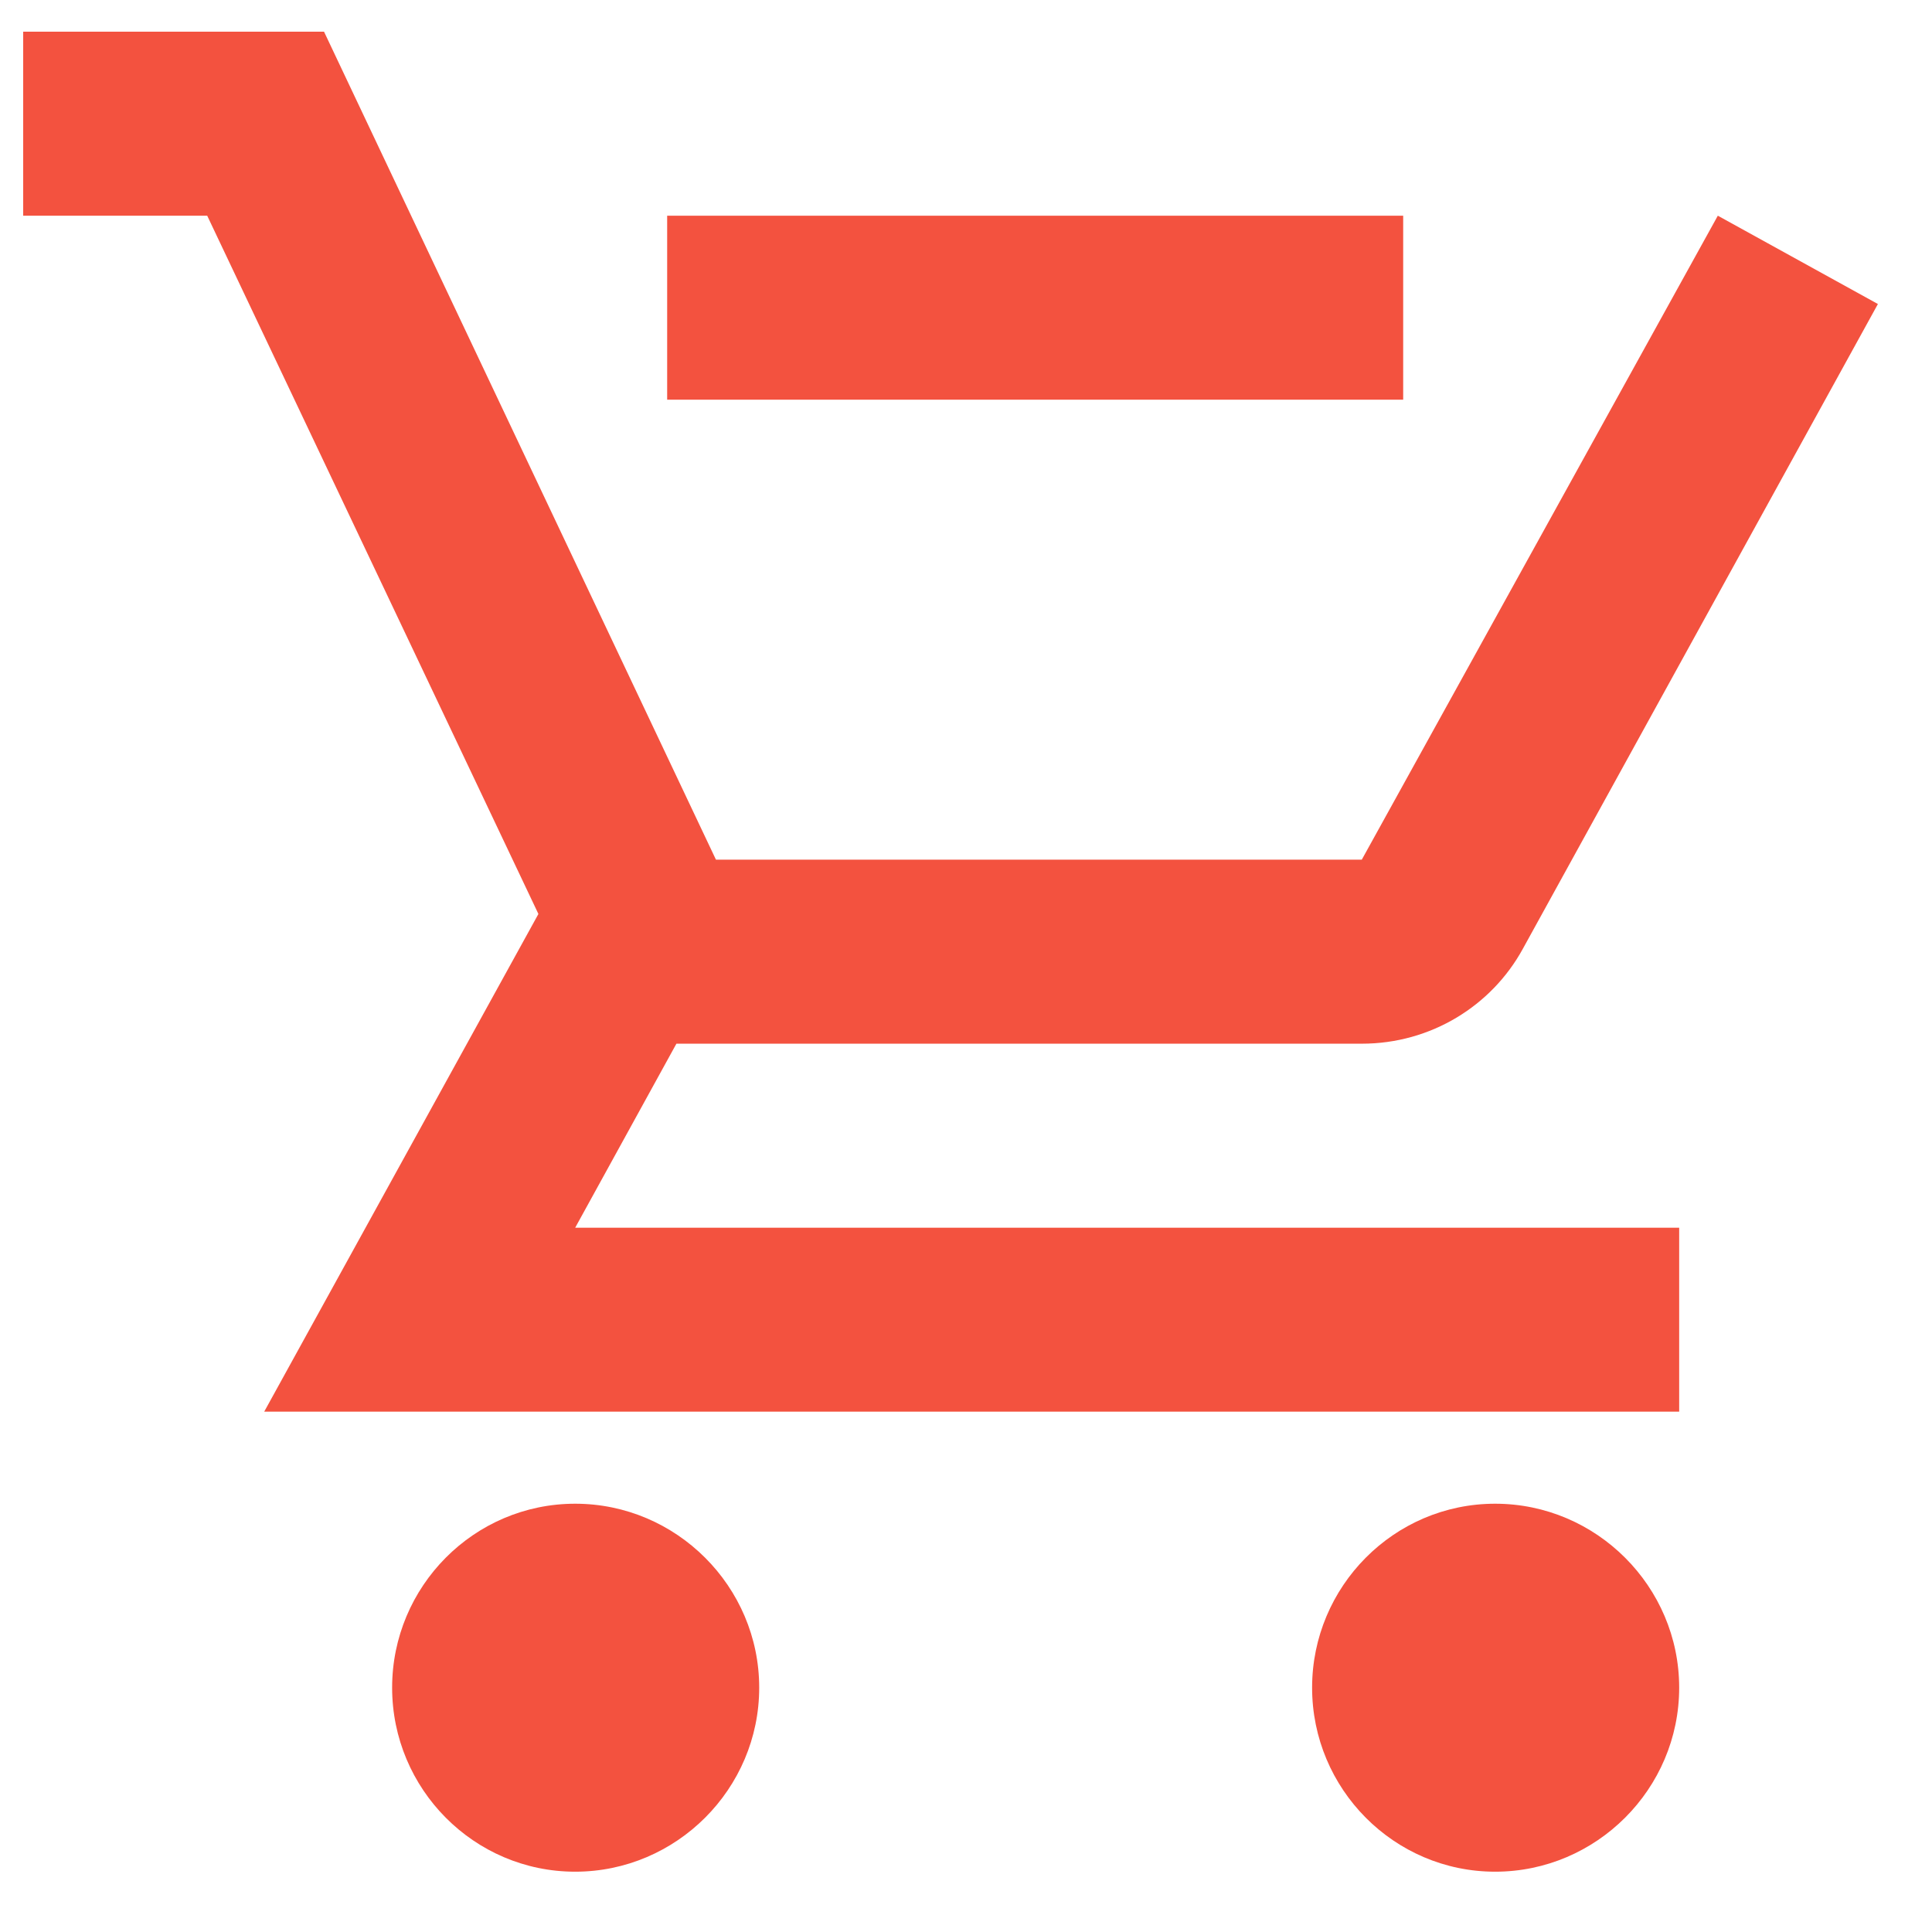 <svg width="28" height="28" viewBox="0 0 28 28" fill="none" xmlns="http://www.w3.org/2000/svg">
<path d="M13.669 5.793H16.336H20.336V3.126H16.336L13.669 3.126L9.669 3.126V5.793H13.669ZM8.336 21.793C6.869 21.793 5.683 22.993 5.683 24.459C5.683 25.926 6.869 27.126 8.336 27.126C9.803 27.126 11.003 25.926 11.003 24.459C11.003 22.993 9.803 21.793 8.336 21.793ZM21.669 21.793C20.203 21.793 19.016 22.993 19.016 24.459C19.016 25.926 20.203 27.126 21.669 27.126C23.136 27.126 24.336 25.926 24.336 24.459C24.336 22.993 23.136 21.793 21.669 21.793ZM9.803 15.126H19.736C20.736 15.126 21.616 14.579 22.069 13.753L27.216 4.406L24.896 3.126L19.736 12.459H10.376L4.696 0.459H0.336V3.126H3.003L7.803 13.246L3.829 20.459H24.336V17.793H8.336L9.803 15.126Z" fill="#F3523F"/>
</svg>
